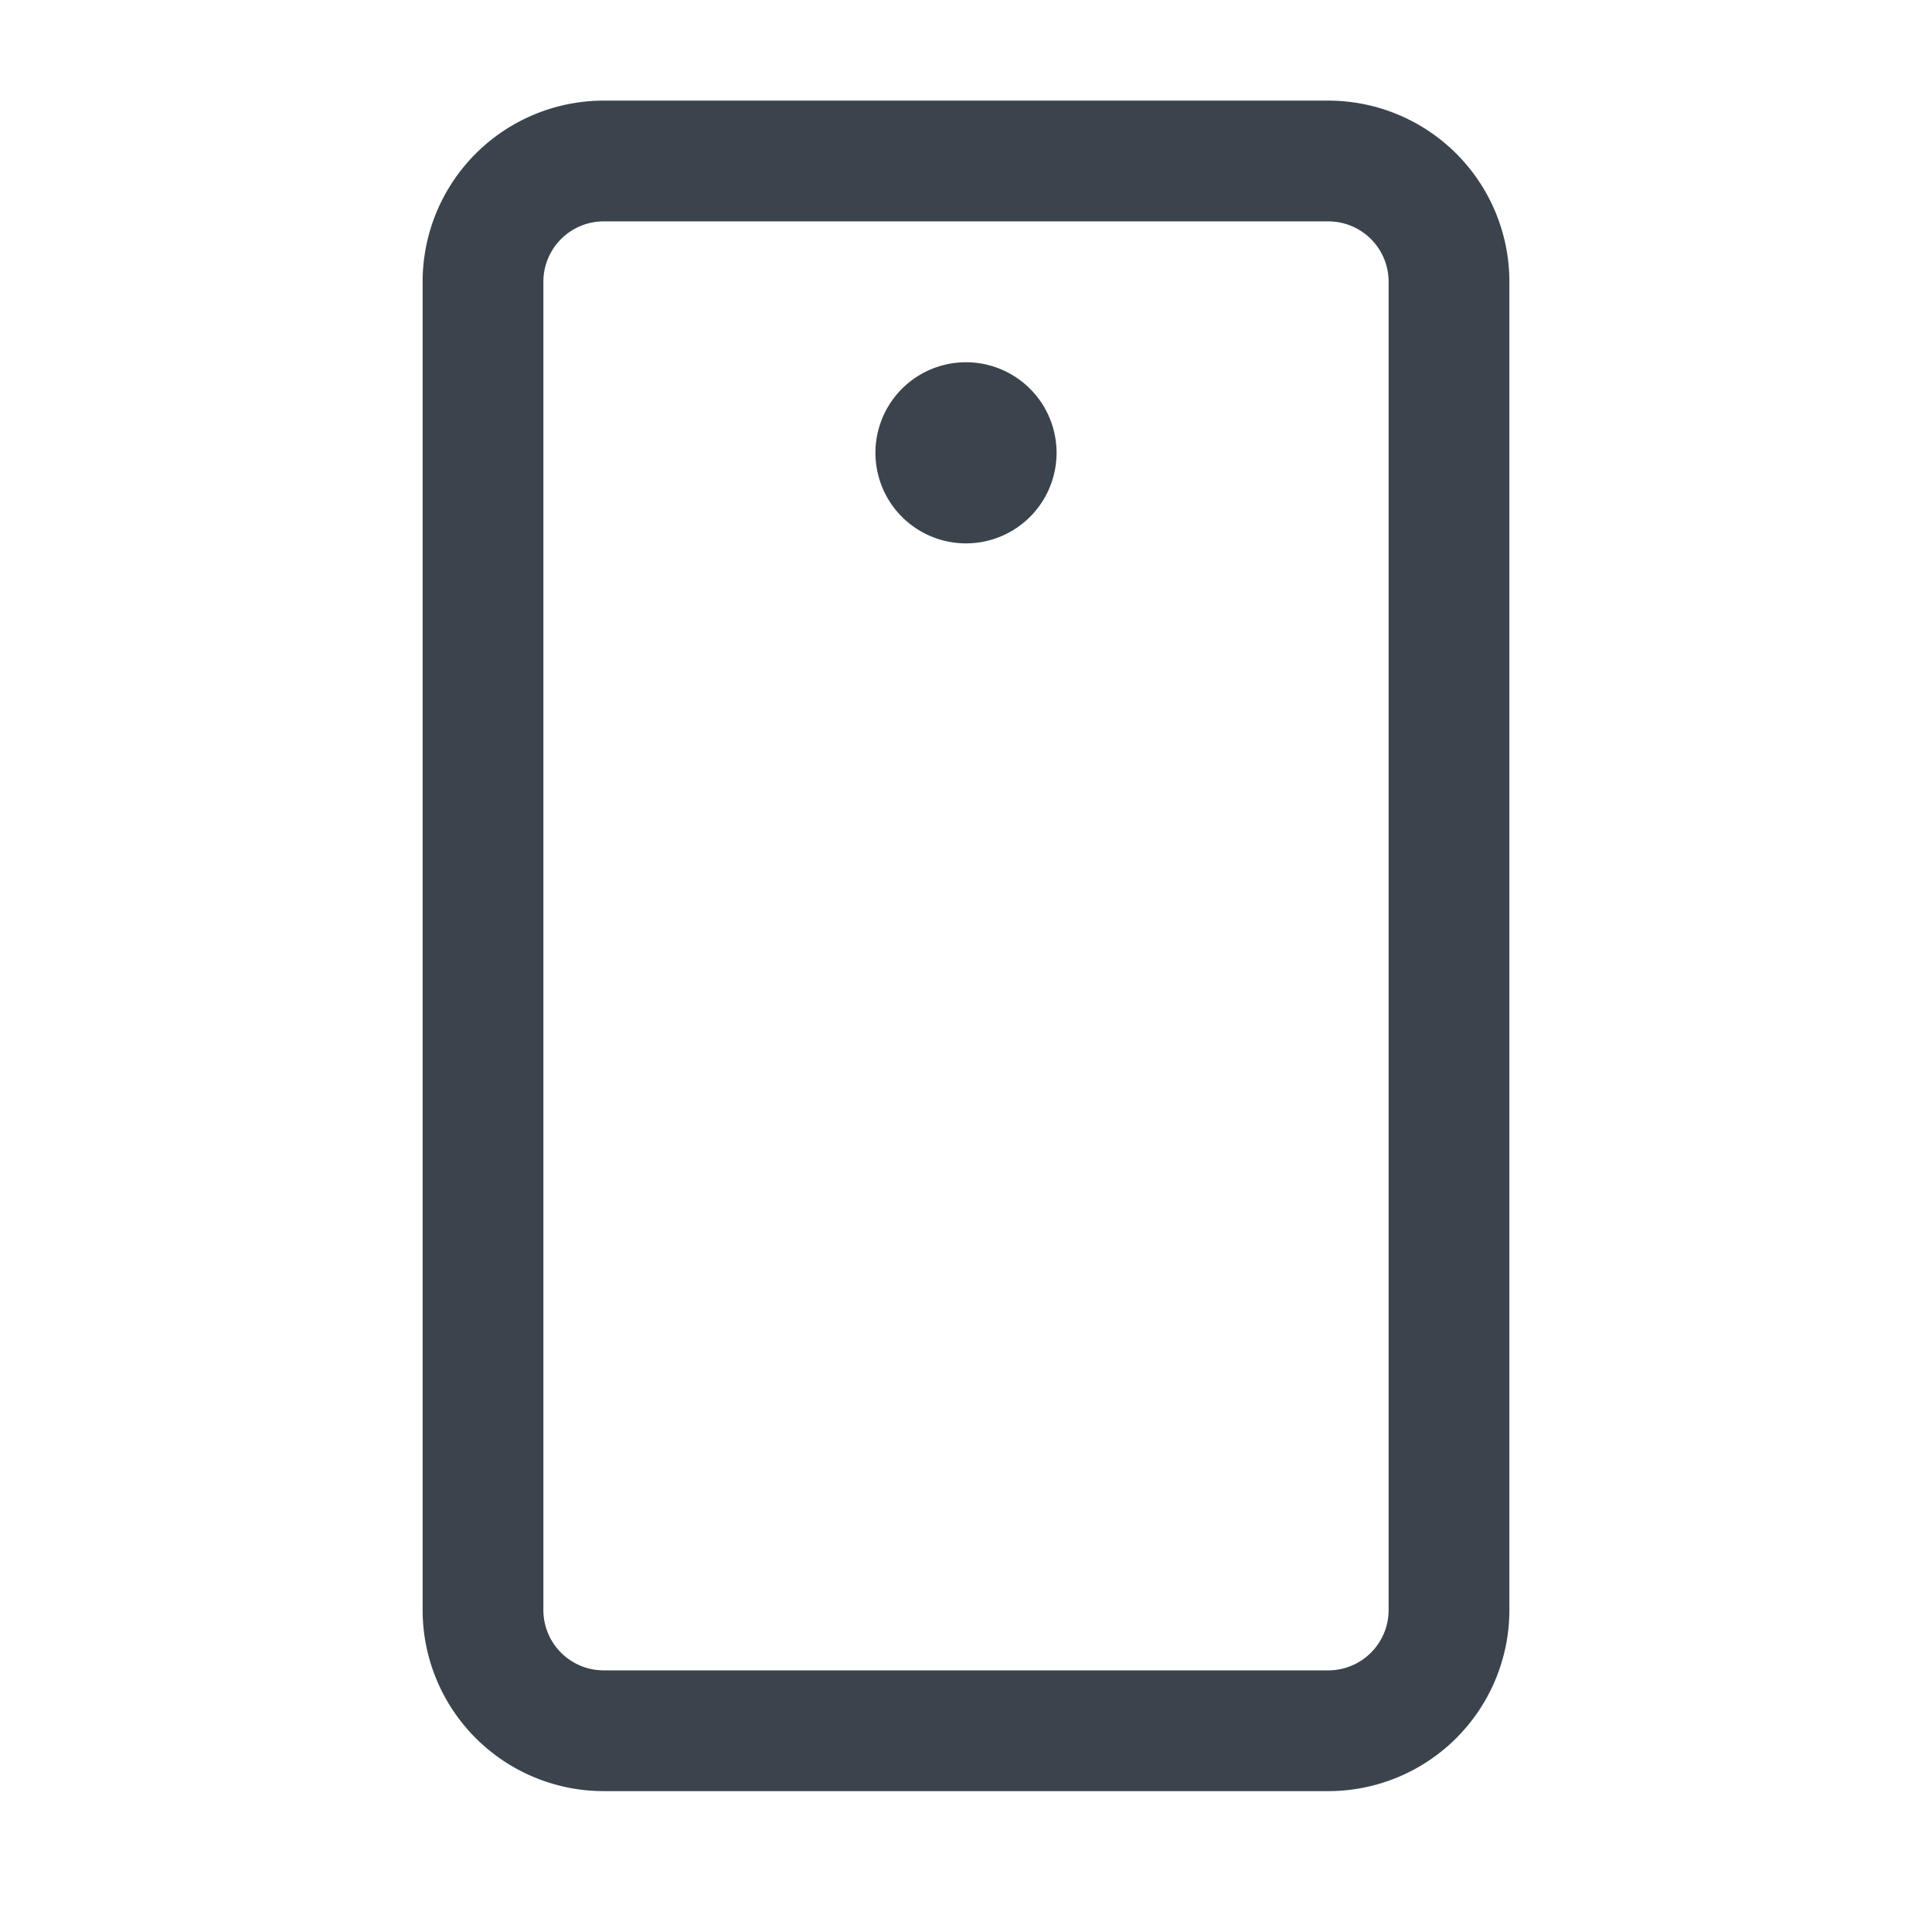 <svg xmlns="http://www.w3.org/2000/svg" width="24" height="24" fill="none" viewBox="0 0 24 24">
  <path stroke="#3B444C" stroke-linecap="round" stroke-linejoin="round" stroke-width="1.5" d="M18 20V3.5A1.5 1.5 0 0 0 16.5 2h-9A1.5 1.5 0 0 0 6 3.5V20a1.5 1.5 0 0 0 1.5 1.5h9A1.5 1.5 0 0 0 18 20Z" vector-effect="non-scaling-stroke"/>
  <path fill="#3B444C" d="M12 6.75a1.125 1.125 0 1 0 0-2.25 1.125 1.125 0 0 0 0 2.25Z"/>
</svg>
